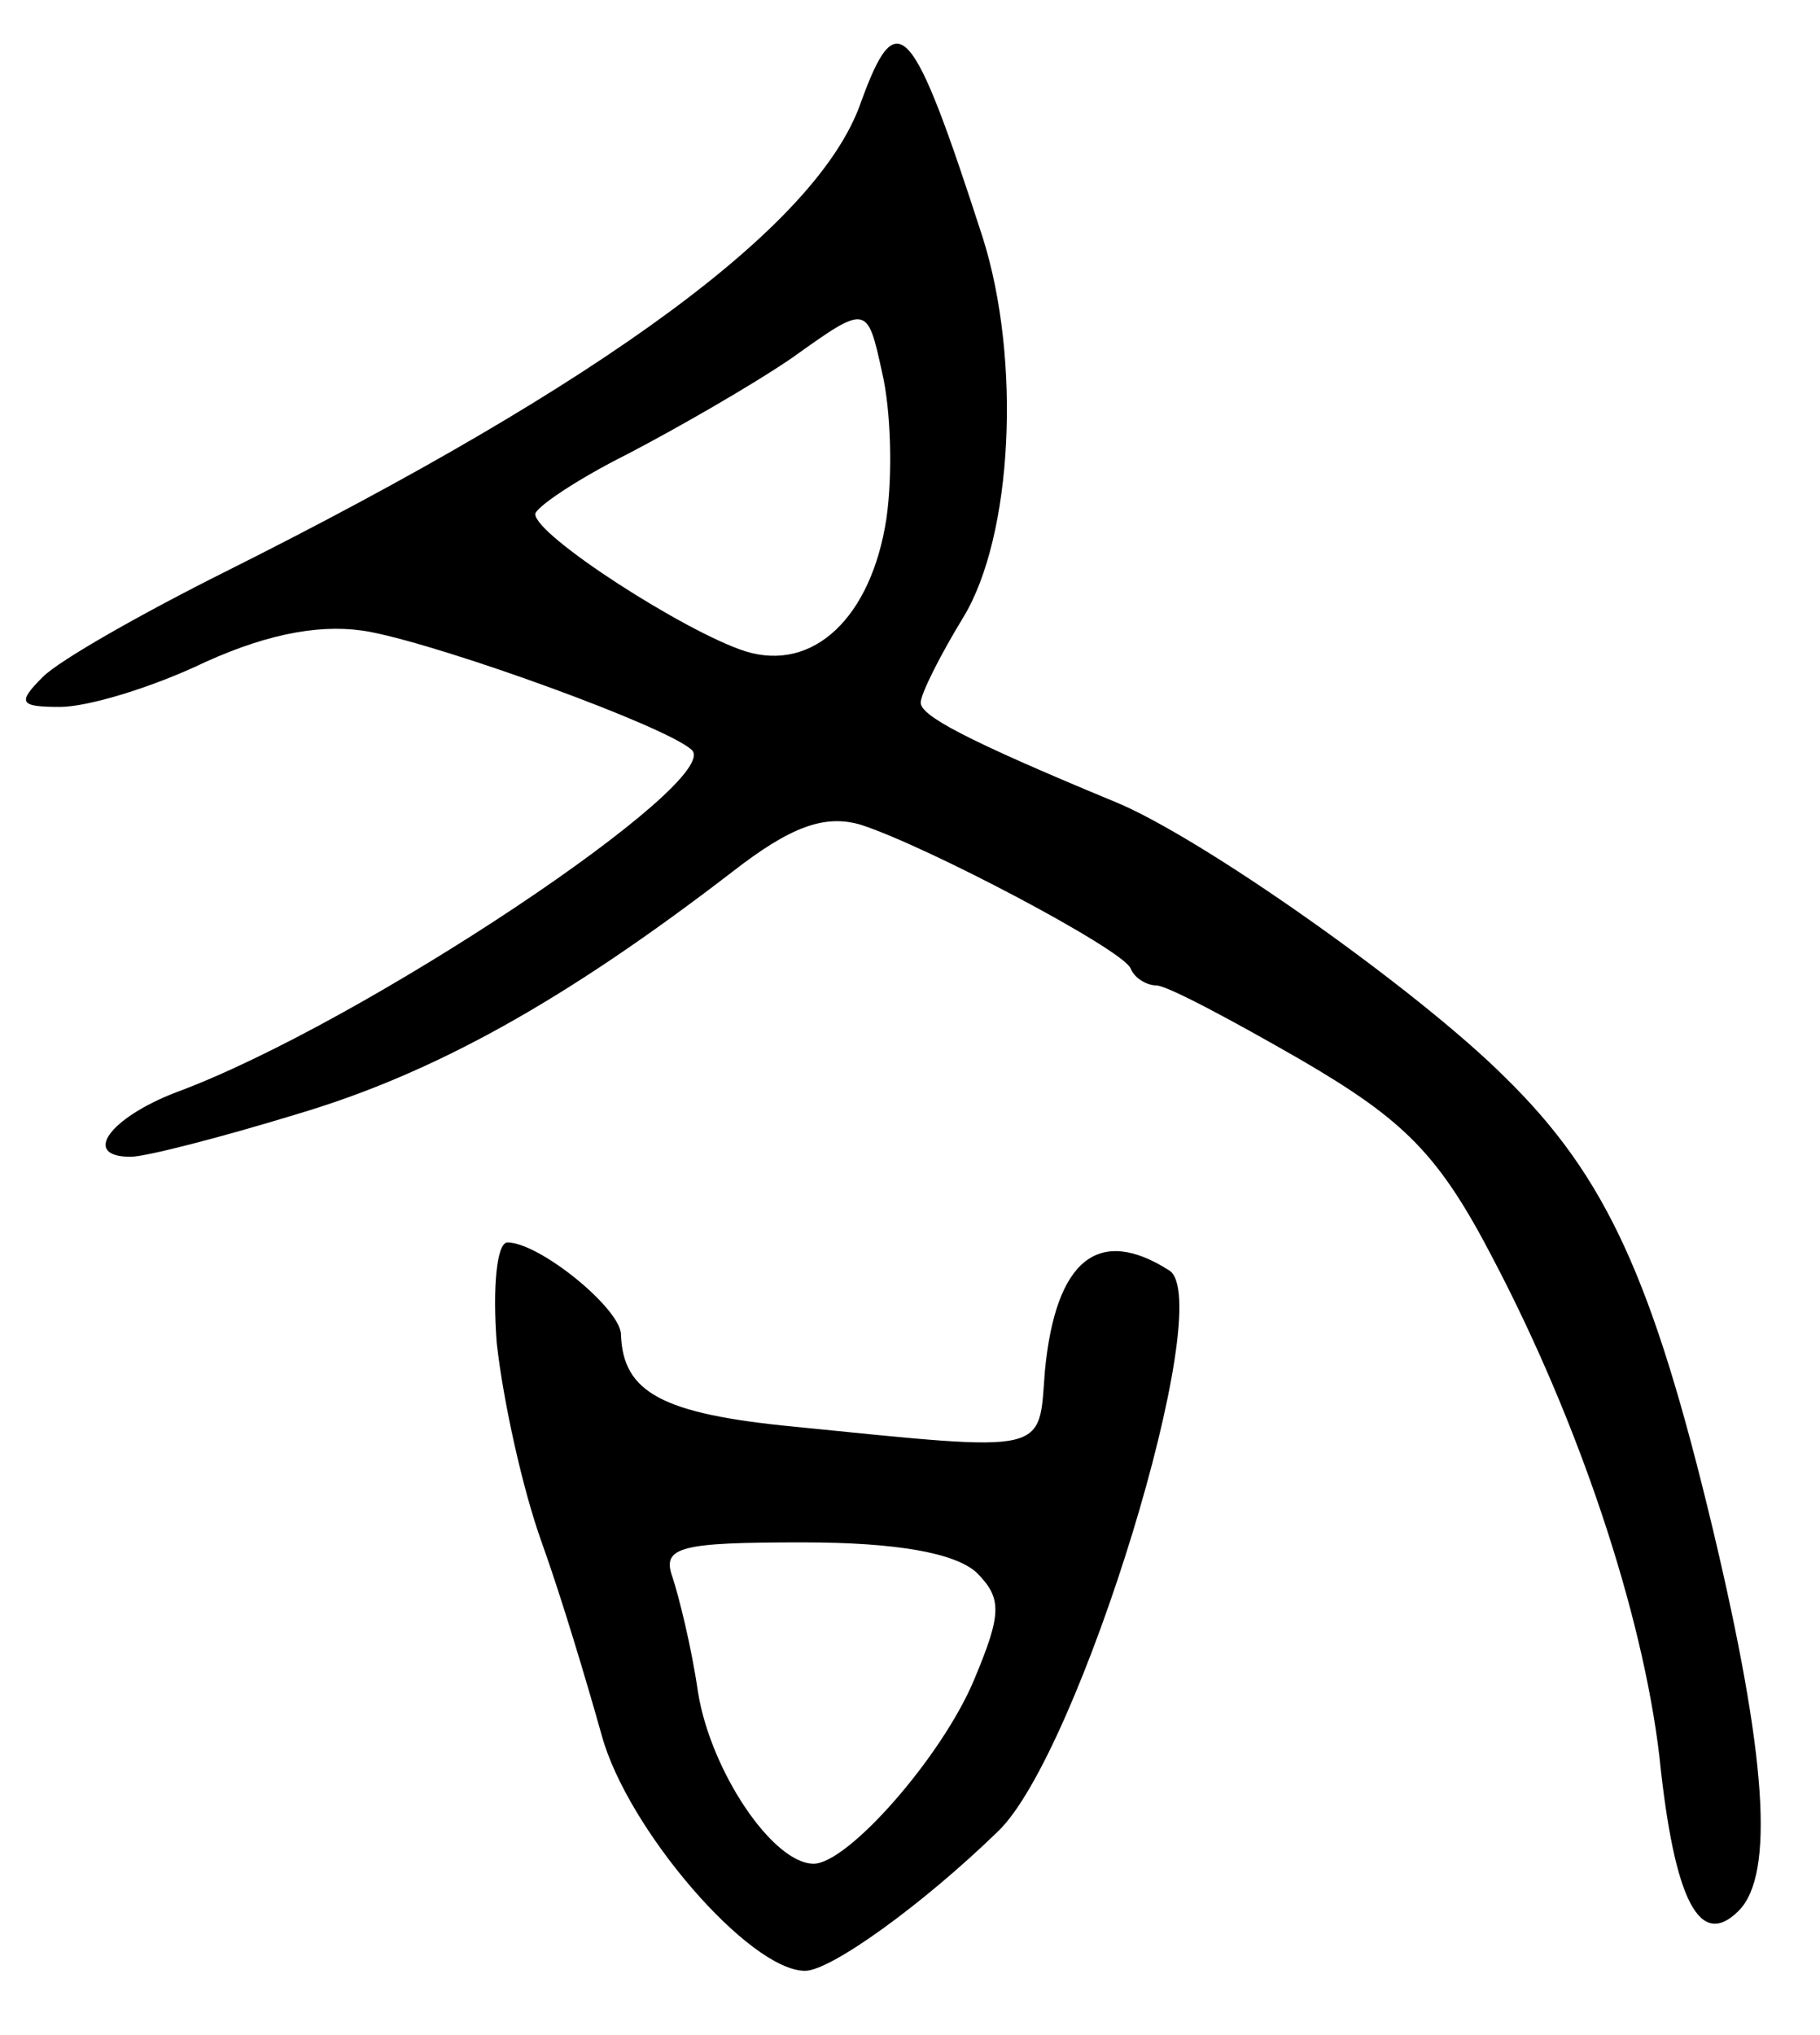 <svg version="1.0" xmlns="http://www.w3.org/2000/svg"
 width="85pt" height="95pt" viewBox="0 0 85 95"
 preserveAspectRatio="xMidYMid meet">
<g transform="translate(0,95) scale(0.1,-0.1)"
fill="#000000" stroke="none">
<path d="M402 902 c-20 -57 -119 -130 -297 -219 -38 -19 -77 -41 -85 -49 -12
-12 -11 -14 8 -14 13 0 43 9 68 21 31 14 56 18 77 14 36 -7 138 -44 150 -55
16 -14 -154 -128 -241 -160 -31 -12 -44 -30 -21 -30 7 0 42 9 78 20 64 19 125
53 203 113 27 21 43 27 60 22 31 -10 122 -58 126 -67 2 -5 8 -8 12 -8 5 0 35
-16 68 -35 48 -28 64 -44 89 -92 40 -76 70 -165 78 -233 7 -68 19 -90 37 -72
17 17 13 73 -12 178 -28 117 -50 165 -97 211 -41 41 -143 113 -183 129 -70 29
-90 40 -90 46 0 4 9 22 20 40 23 38 27 120 9 177 -33 102 -40 110 -57 63z m12
-194 c-7 -46 -34 -72 -66 -62 -28 9 -98 54 -98 64 0 3 19 16 43 28 23 12 58
32 77 45 35 25 35 25 42 -7 4 -17 5 -47 2 -68z"/>
<path d="M232 323 c3 -27 12 -68 21 -93 9 -25 21 -65 28 -90 12 -44 69 -110
95 -110 12 0 55 31 90 65 38 36 103 248 80 262 -33 21 -53 5 -58 -47 -3 -39 3
-38 -117 -26 -62 6 -80 16 -81 43 0 12 -38 43 -53 43 -5 0 -7 -21 -5 -47z
m224 -107 c12 -12 12 -19 -1 -50 -15 -36 -59 -86 -75 -86 -19 0 -48 43 -54 80
-3 21 -9 45 -12 54 -5 14 4 16 61 16 44 0 71 -5 81 -14z"/>
</g>
</svg>
